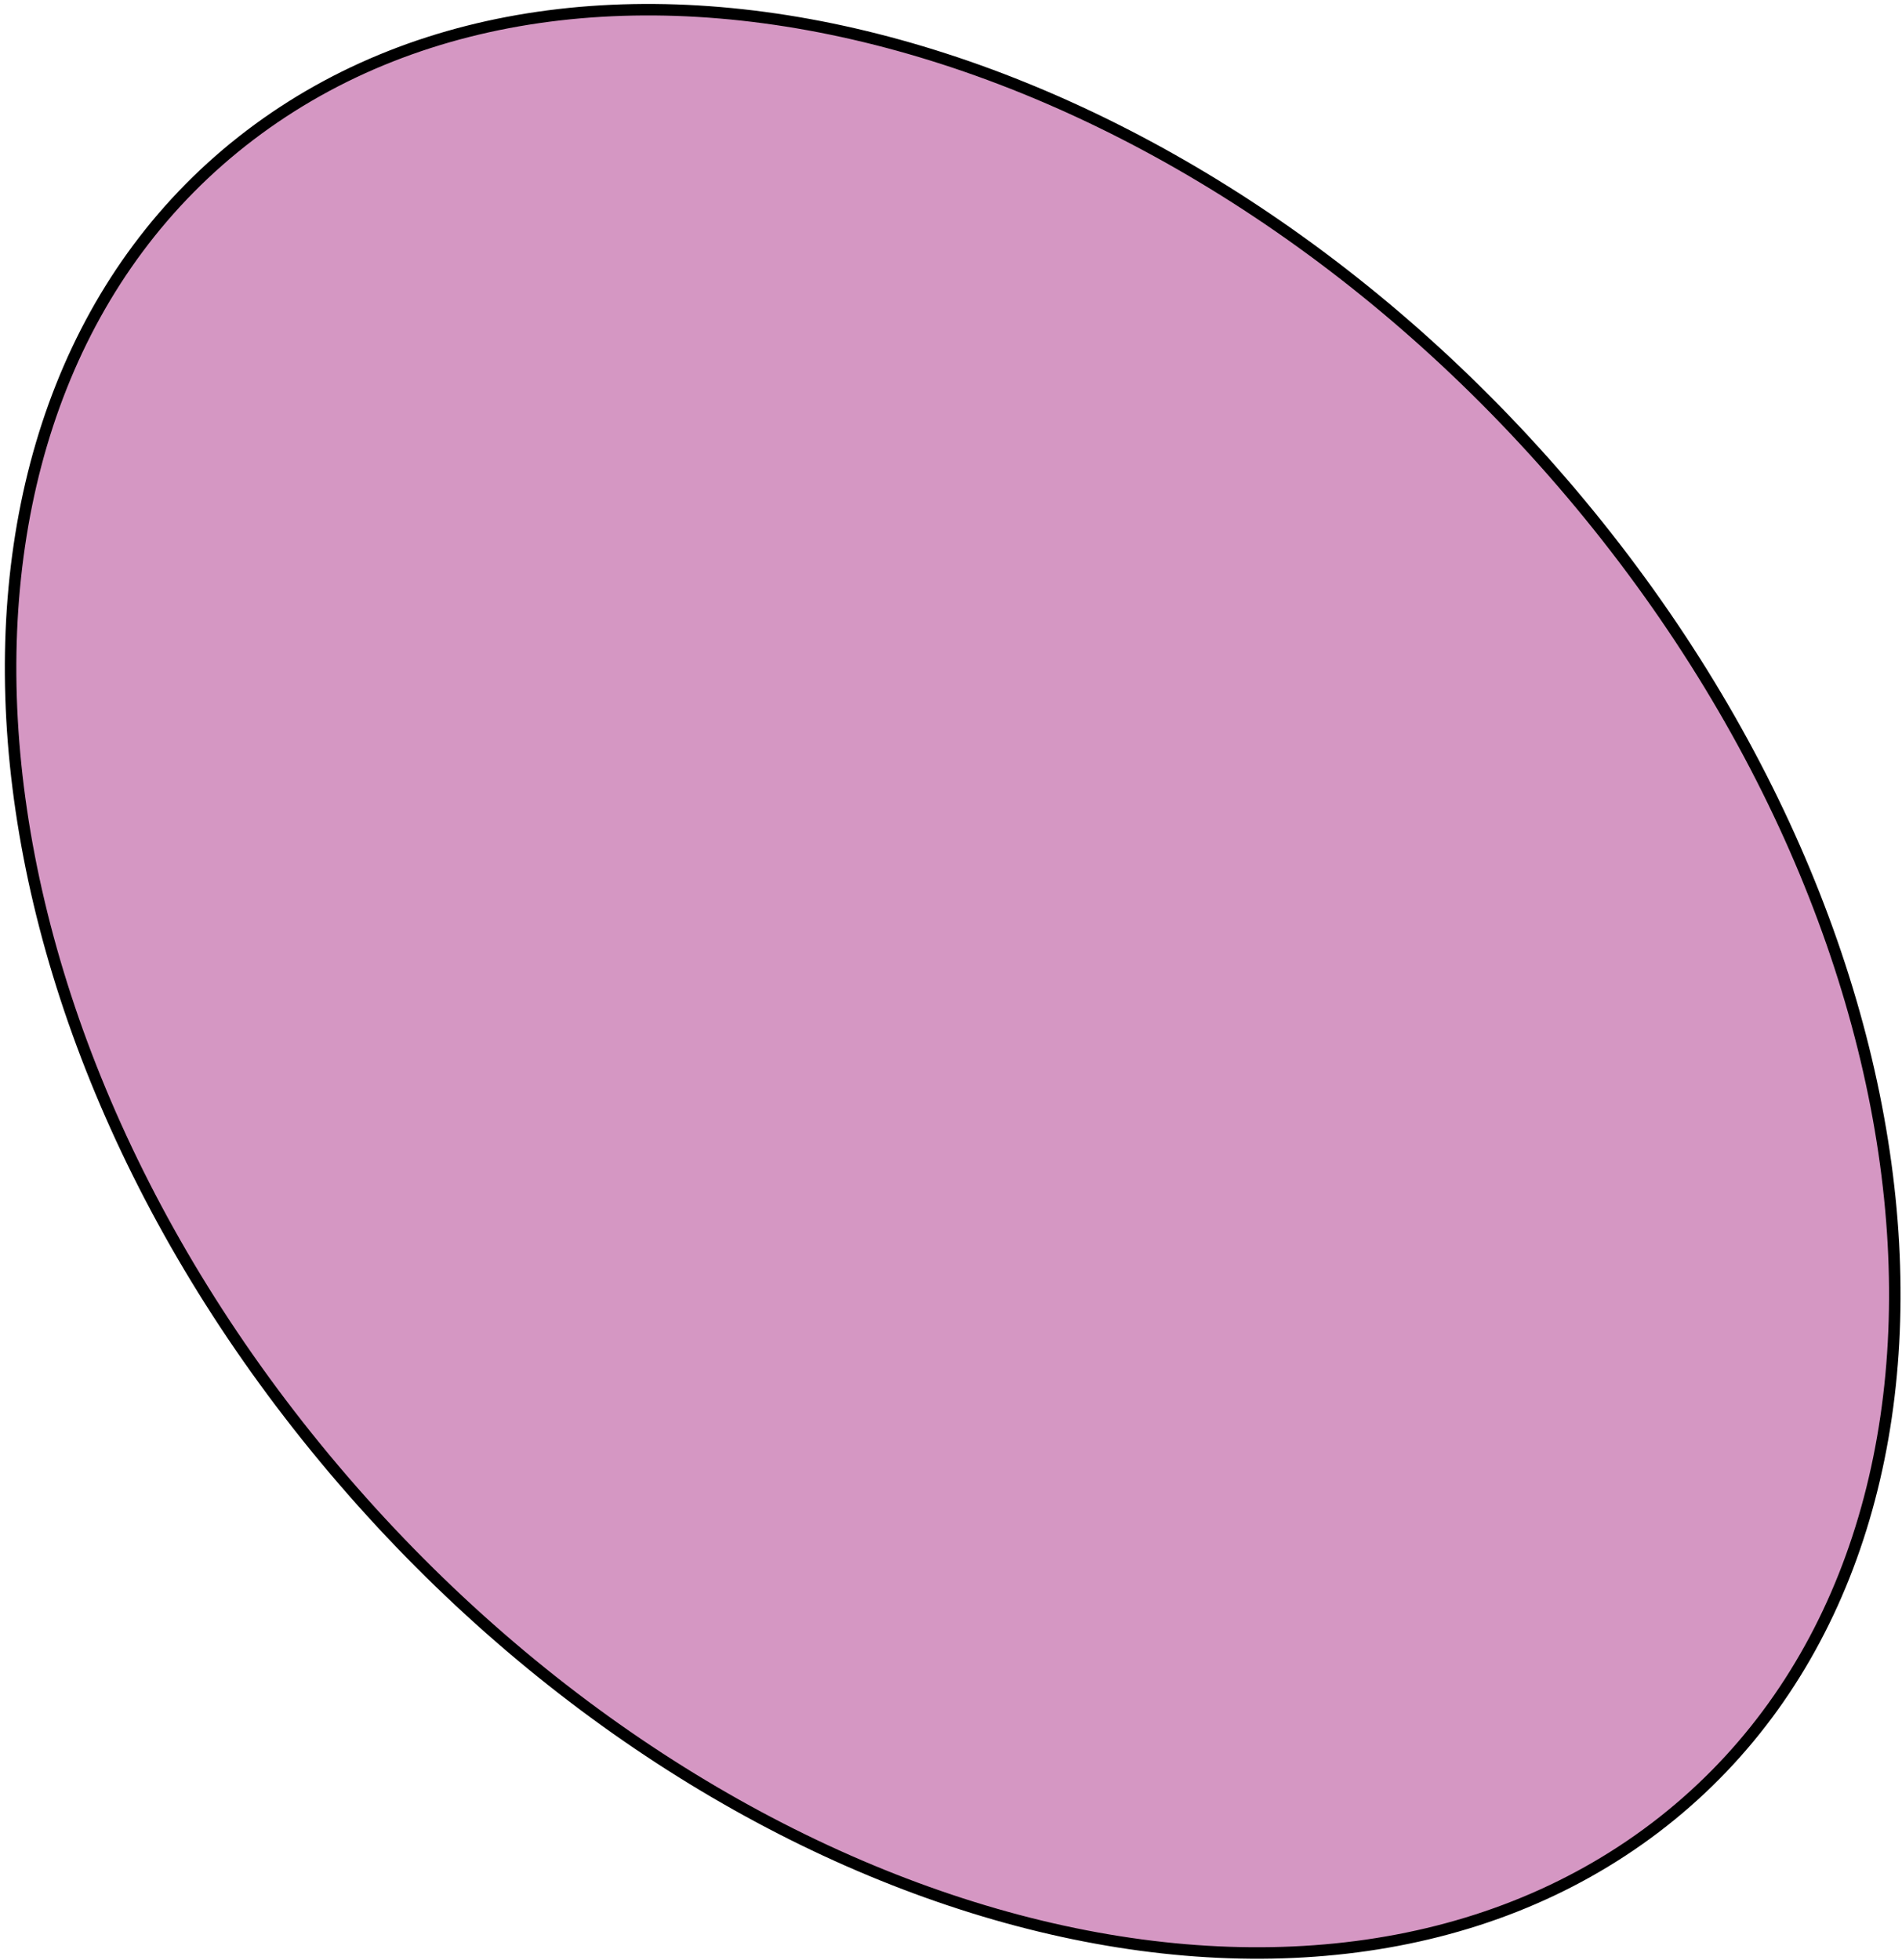 <svg width="331" height="341" viewBox="0 0 331 341" fill="none" xmlns="http://www.w3.org/2000/svg">
<path d="M56.547 253.811C22.726 213.078 4.408 166.901 2.093 125.202C-0.222 83.502 13.461 46.364 43.527 23.509C73.593 0.654 114.496 -3.701 156.426 7.887C198.354 19.474 241.222 46.989 275.043 87.722C308.864 128.456 327.182 174.633 329.497 216.331C331.812 258.032 318.129 295.17 288.063 318.025C257.997 340.879 217.094 345.234 175.164 333.647C133.236 322.06 90.368 294.545 56.547 253.811Z" fill="#D597C3" stroke="black" stroke-width="2"/>
</svg>
